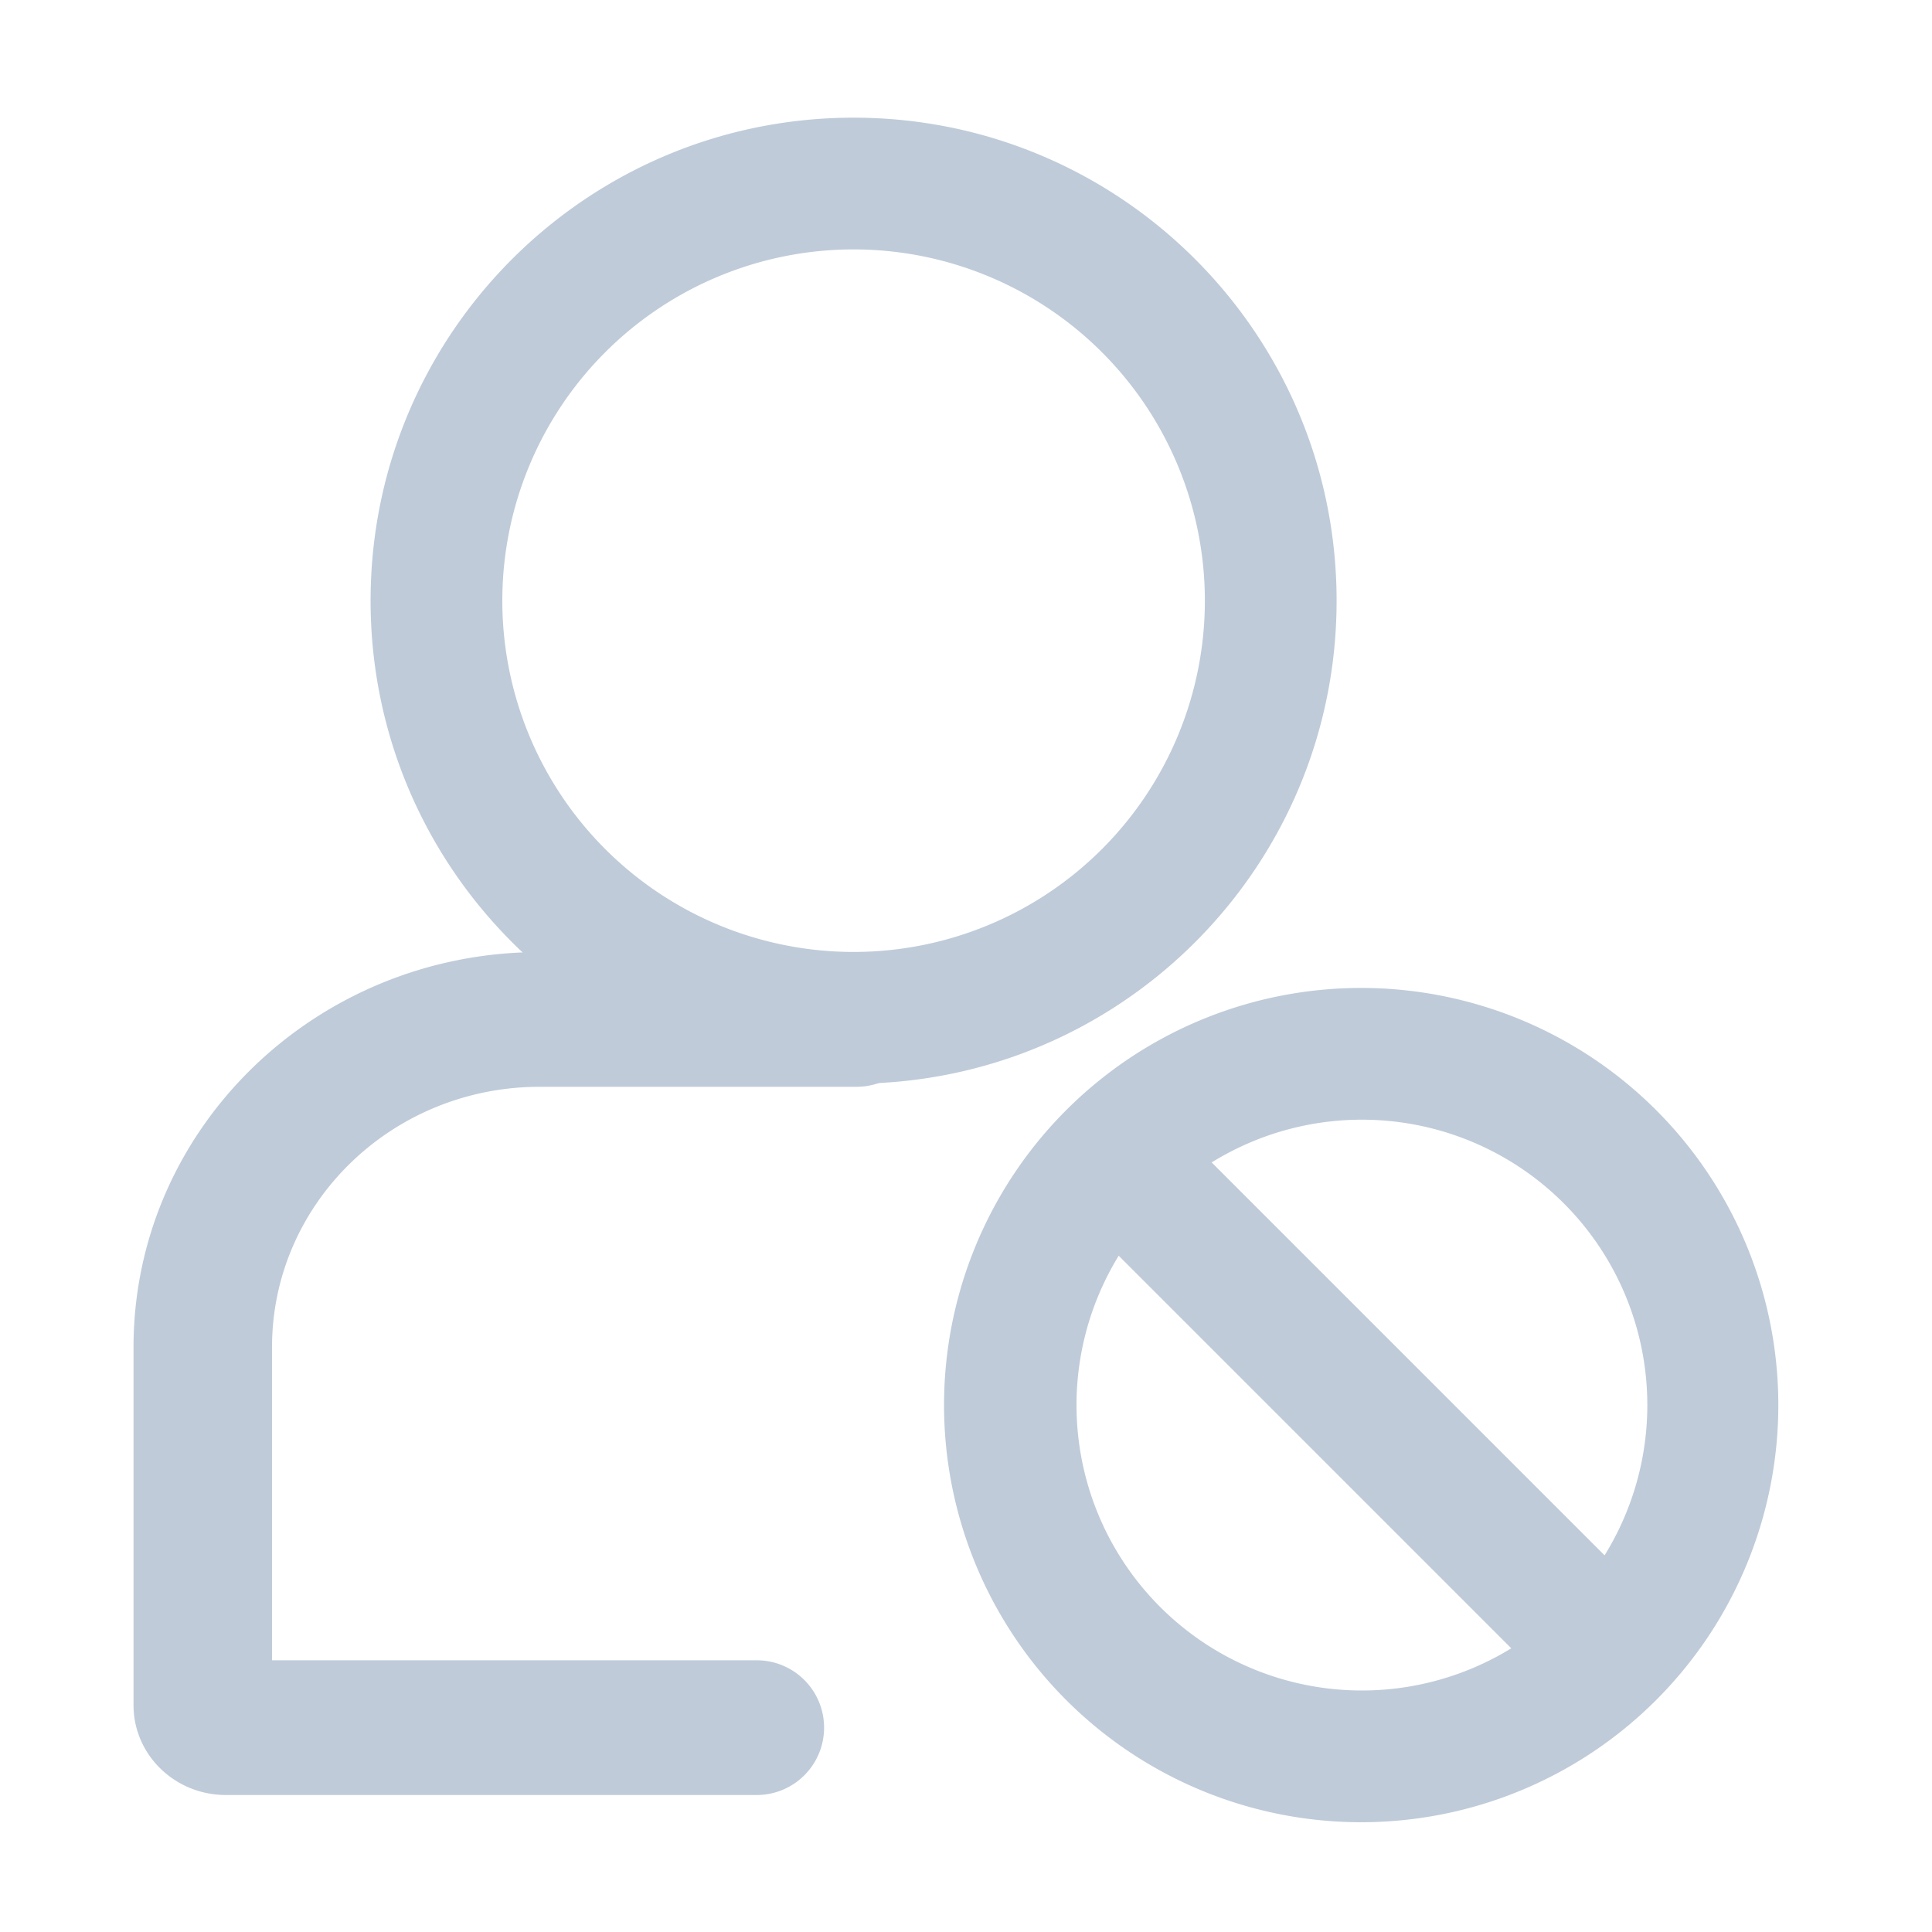 <?xml version="1.0" standalone="no"?><!DOCTYPE svg PUBLIC "-//W3C//DTD SVG 1.1//EN" "http://www.w3.org/Graphics/SVG/1.1/DTD/svg11.dtd"><svg t="1609595820522" class="icon" viewBox="0 0 1024 1024" version="1.1" xmlns="http://www.w3.org/2000/svg" p-id="3116" xmlns:xlink="http://www.w3.org/1999/xlink" width="200" height="200"><defs><style type="text/css"></style></defs><path d="M144.151 879.988h256.931a35.7 35.7 0 0 1 0 71.401H119.715c-27.043 0-48.943-21.318-48.943-47.593v-189.719c0-115.665 96.396-209.455 215.319-209.455h167.889a35.7 35.7 0 0 1 0 71.401h-167.889c-78.383 0-141.917 61.812-141.917 138.054v165.911zM721.455 965.818a221.091 221.091 0 1 1 0-442.182 221.091 221.091 0 0 1 0 442.182z m0-69.818a151.273 151.273 0 1 0 0-302.545 151.273 151.273 0 0 0 0 302.545z" fill="#BFCBD9" p-id="3117"></path><path d="M611.072 584.983l246.854 246.854-49.361 49.361-246.854-246.854z" fill="#BFCBD9" p-id="3118"></path><path d="M452.422 504.553a186.182 186.182 0 1 0 0-372.364 186.182 186.182 0 0 0 0 372.364z m0 69.818c-141.382 0-256-114.618-256-256s114.618-256 256-256 256 114.618 256 256-114.618 256-256 256z" fill="#BFCBD9" p-id="3119"></path></svg>